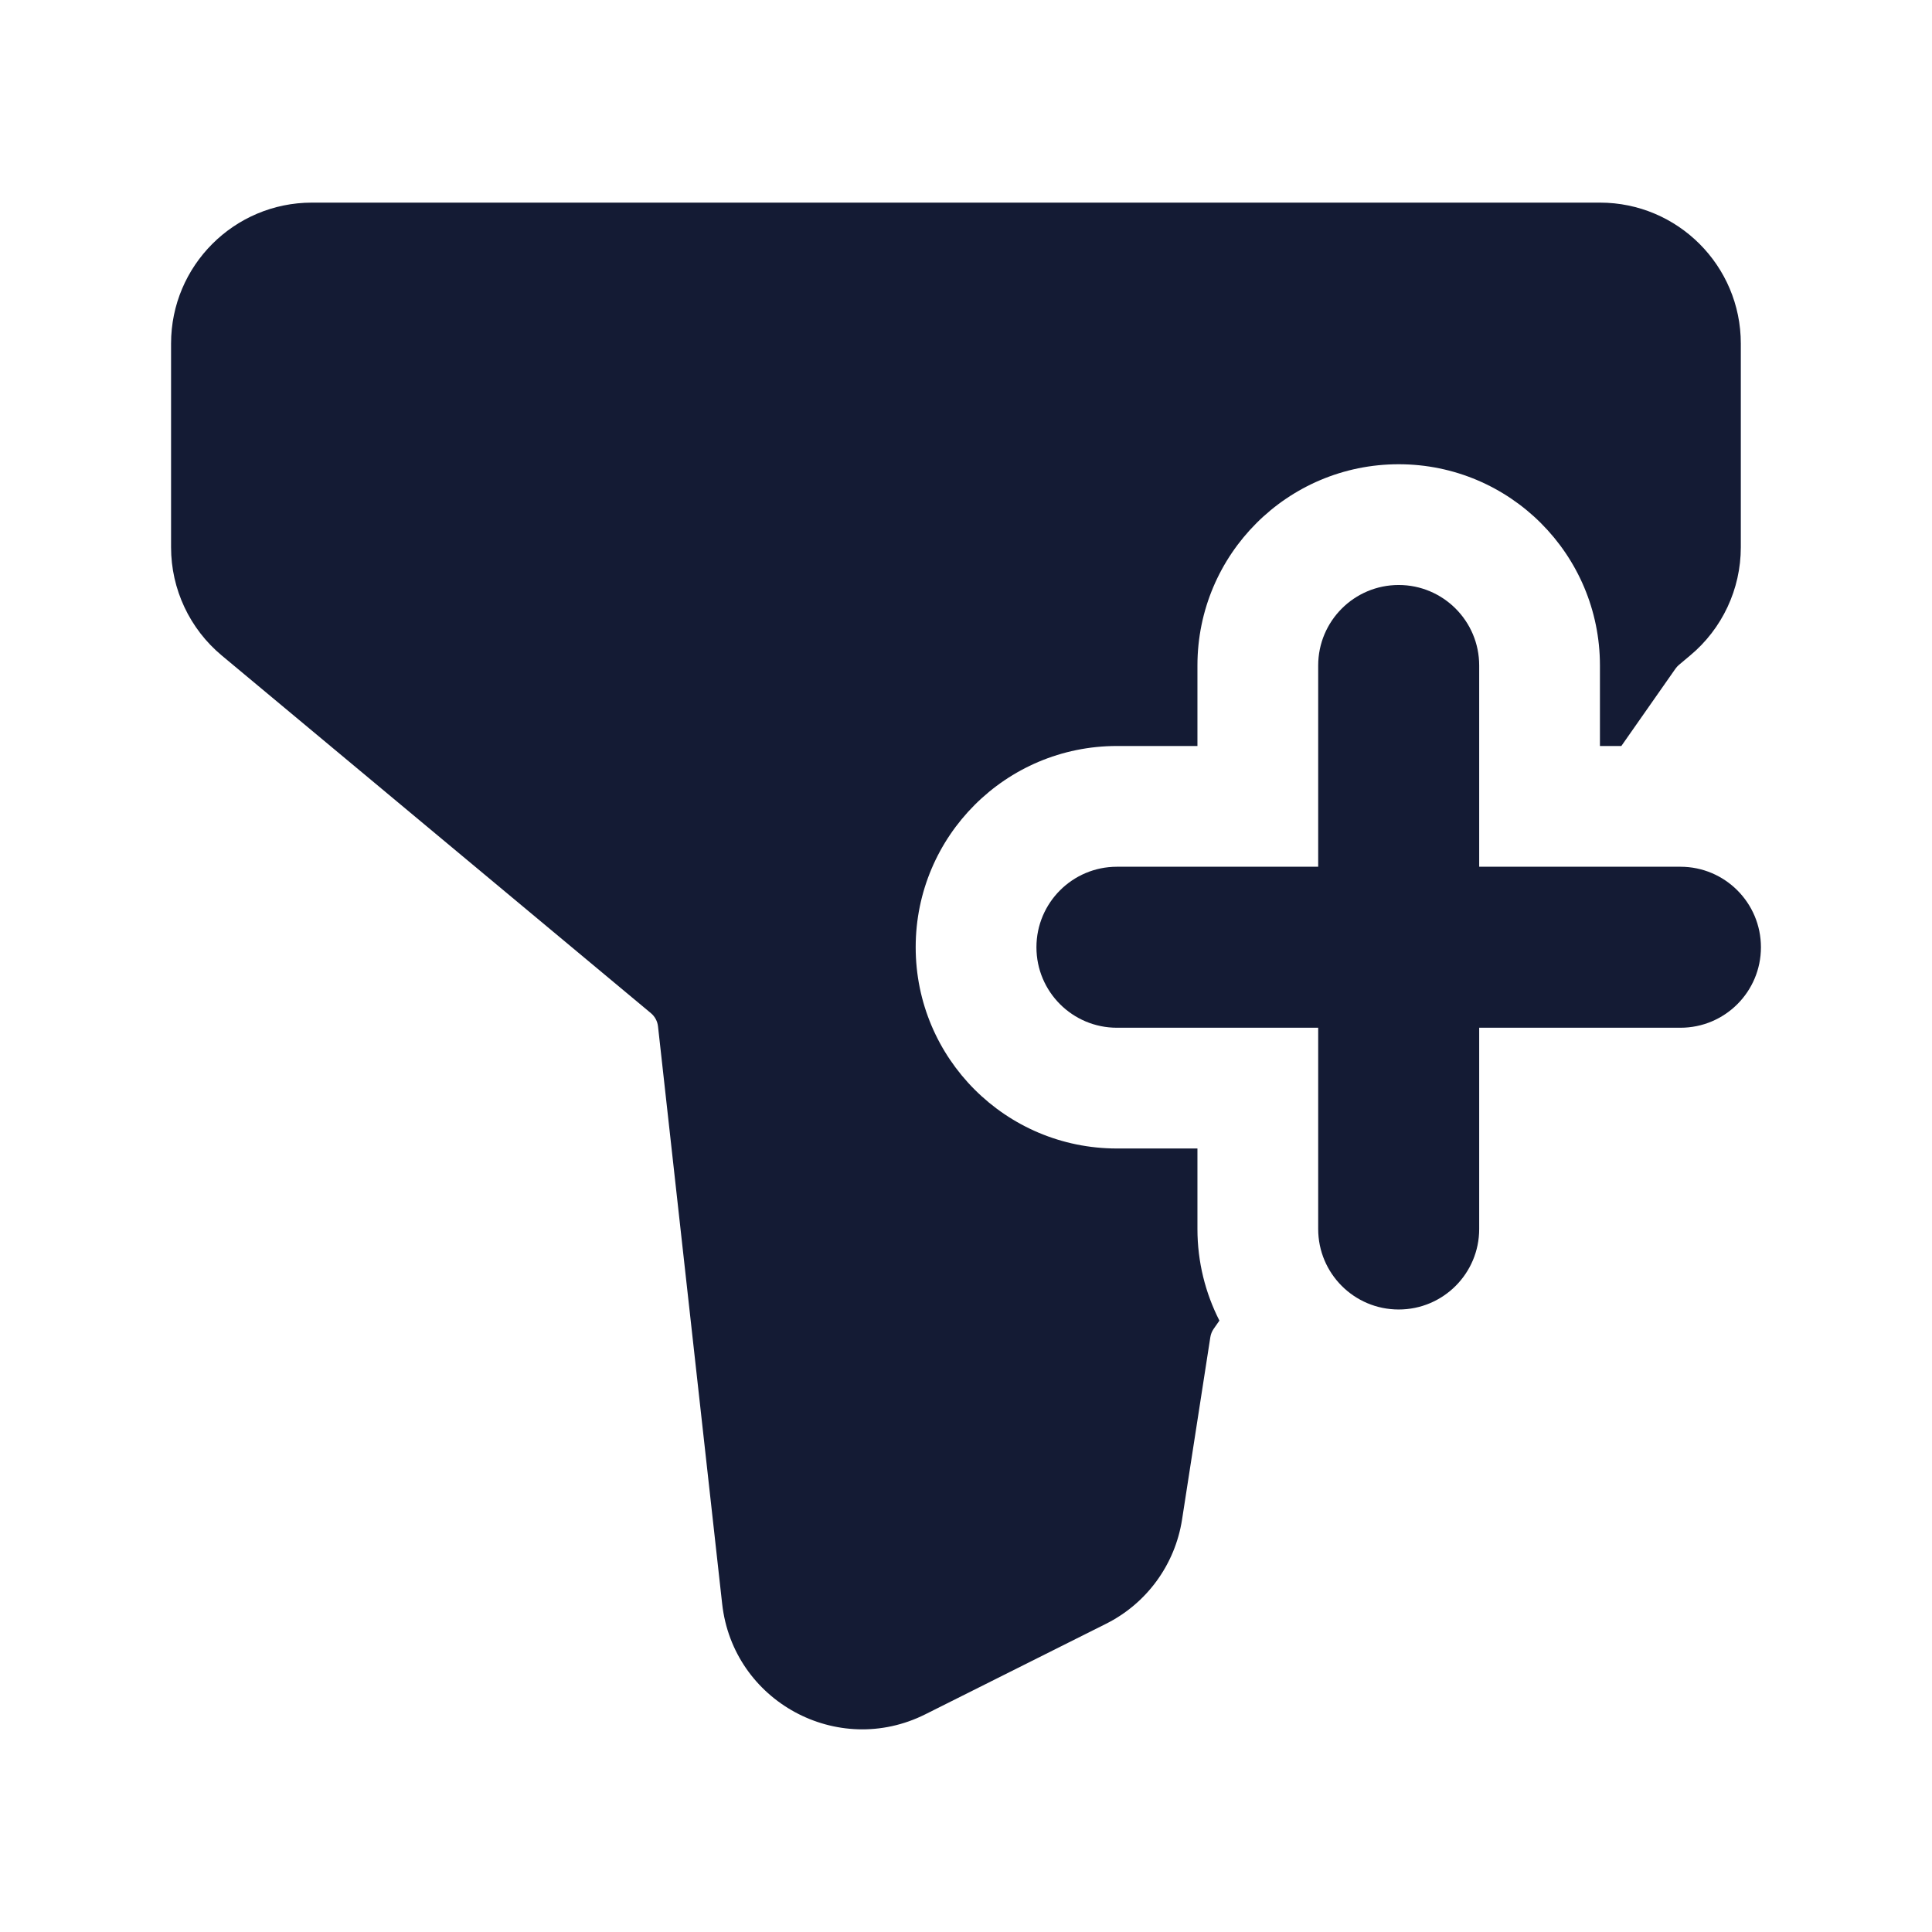 <svg width="24" height="24" viewBox="0 0 24 24" fill="none" xmlns="http://www.w3.org/2000/svg">
<path fill-rule="evenodd" clip-rule="evenodd" d="M17.375 7.267C17.927 7.267 18.375 7.715 18.375 8.267V10.767H20.875C21.427 10.767 21.875 11.215 21.875 11.767C21.875 12.32 21.427 12.767 20.875 12.767H18.375V15.267C18.375 15.82 17.927 16.267 17.375 16.267C16.823 16.267 16.375 15.82 16.375 15.267V12.767H13.875C13.323 12.767 12.875 12.32 12.875 11.767C12.875 11.215 13.323 10.767 13.875 10.767H16.375V8.267C16.375 7.715 16.823 7.267 17.375 7.267Z" fill="#141B34"/>
<path d="M3.875 2.517C2.909 2.517 2.125 3.301 2.125 4.267V6.799C2.125 7.318 2.356 7.811 2.755 8.143L8.086 12.586C8.135 12.627 8.167 12.686 8.174 12.75L8.971 19.924C9.106 21.135 10.405 21.841 11.494 21.296L13.738 20.172C14.245 19.919 14.597 19.436 14.684 18.876L15.035 16.612C15.041 16.574 15.055 16.538 15.077 16.507L15.148 16.405C14.974 16.064 14.875 15.677 14.875 15.267V14.267H13.875C12.494 14.267 11.375 13.148 11.375 11.767C11.375 10.387 12.494 9.267 13.875 9.267H14.875V8.267C14.875 6.887 15.994 5.767 17.375 5.767C18.756 5.767 19.875 6.887 19.875 8.267V9.267H20.141L20.813 8.307C20.826 8.289 20.841 8.272 20.858 8.258L20.995 8.143C21.394 7.811 21.625 7.318 21.625 6.799V4.267C21.625 3.301 20.841 2.517 19.875 2.517H3.875Z" fill="#141B34"/>
</svg>

